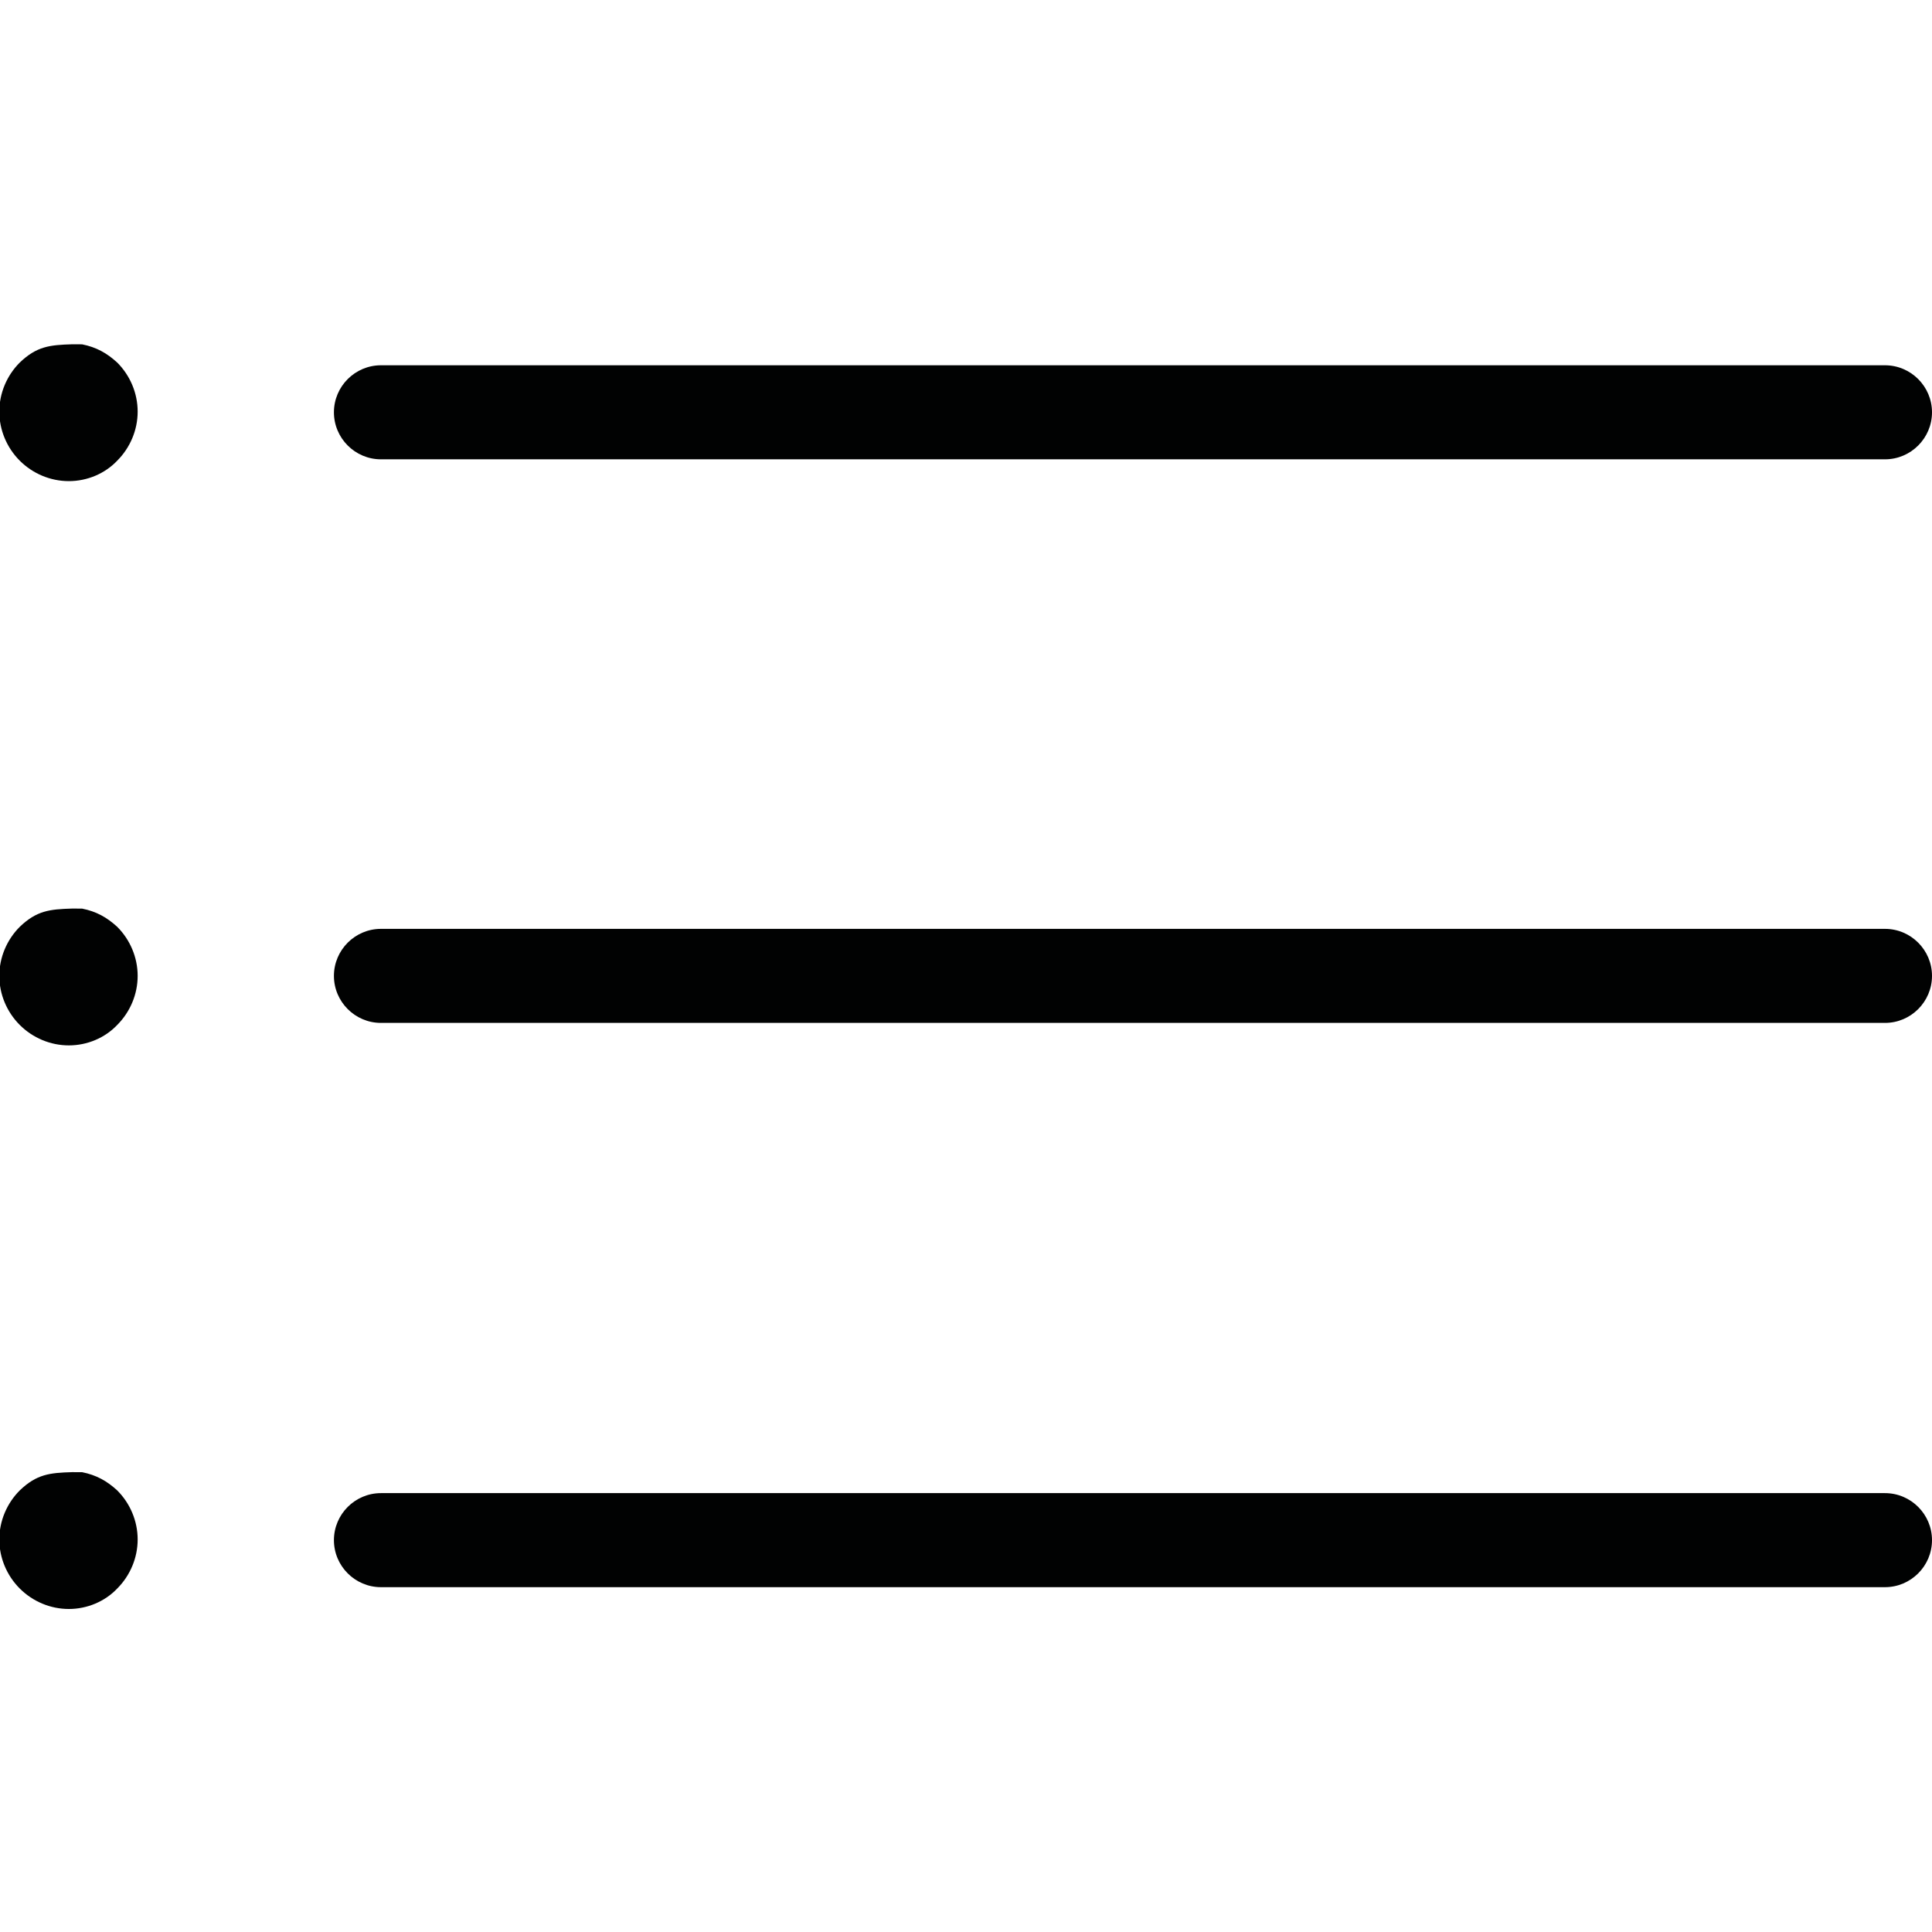 <?xml version="1.0" encoding="UTF-8"?>
<!DOCTYPE svg PUBLIC "-//W3C//DTD SVG 1.1//EN" "http://www.w3.org/Graphics/SVG/1.1/DTD/svg11.dtd">
<svg version="1.1" xmlns="http://www.w3.org/2000/svg" xmlns:xlink="http://www.w3.org/1999/xlink" x="0" y="0" width="283.5" height="283.5" viewBox="0, 0, 283.5, 283.5">
  <g id="Background">
    <rect x="0" y="0" width="283.5" height="283.5" fill="#FFFFFF"/>
  </g>
  <g id="Layer_1">
    <path d="M10.581,216.022 L12.051,216.028 C14.137,216.446 15.681,217.307 17.2,218.7 C19.1,220.6 20.2,223.2 20.2,225.9 C20.2,228.6 19.1,231.2 17.2,233.1 C15.4,235 12.8,236.1 10.1,236.1 C7.4,236.1 4.8,235 2.9,233.1 C1,231.2 -0.1,228.6 -0.1,225.9 C-0.1,223.2 1,220.6 2.9,218.7 C5.394,216.312 7.306,216.119 10.581,216.022 z M276.6,219.1 L55.9,219.1 C52.1,219.1 49,222.2 49,226 C49,229.8 52.1,232.9 55.9,232.9 L276.6,232.9 C280.4,232.9 283.5,229.8 283.5,226 C283.5,222.2 280.4,219.1 276.6,219.1 z M10.581,133.322 C7.306,133.419 5.394,133.612 2.9,136 C1,137.9 -0.1,140.5 -0.1,143.2 C-0.1,145.9 1,148.5 2.9,150.4 C4.8,152.3 7.4,153.4 10.1,153.4 C12.8,153.4 15.4,152.3 17.2,150.4 C19.1,148.5 20.2,145.9 20.2,143.2 C20.2,140.5 19.1,137.9 17.2,136 C15.68,134.607 14.137,133.746 12.051,133.328 L10.581,133.321 z M276.6,136.3 L55.9,136.3 C52.1,136.3 49,139.4 49,143.2 C49,147 52.1,150.1 55.9,150.1 L276.6,150.1 C280.4,150.1 283.5,147 283.5,143.2 C283.5,139.4 280.4,136.3 276.6,136.3 z M10.581,50.522 C7.306,50.619 5.394,50.812 2.9,53.2 C1,55.1 -0.1,57.7 -0.1,60.4 C-0.1,63.1 1,65.7 2.9,67.6 C4.8,69.5 7.4,70.6 10.1,70.6 C12.8,70.6 15.4,69.5 17.2,67.6 C19.1,65.7 20.2,63.1 20.2,60.4 C20.2,57.7 19.1,55.1 17.2,53.2 C15.68,51.807 14.137,50.946 12.051,50.528 L10.581,50.522 z M276.6,53.6 L55.9,53.6 C52.1,53.6 49,56.7 49,60.5 C49,64.3 52.1,67.4 55.9,67.4 L276.6,67.4 C280.4,67.4 283.5,64.3 283.5,60.5 C283.5,56.7 280.4,53.6 276.6,53.6 z" fill="#010202"/>
  </g>
</svg>
